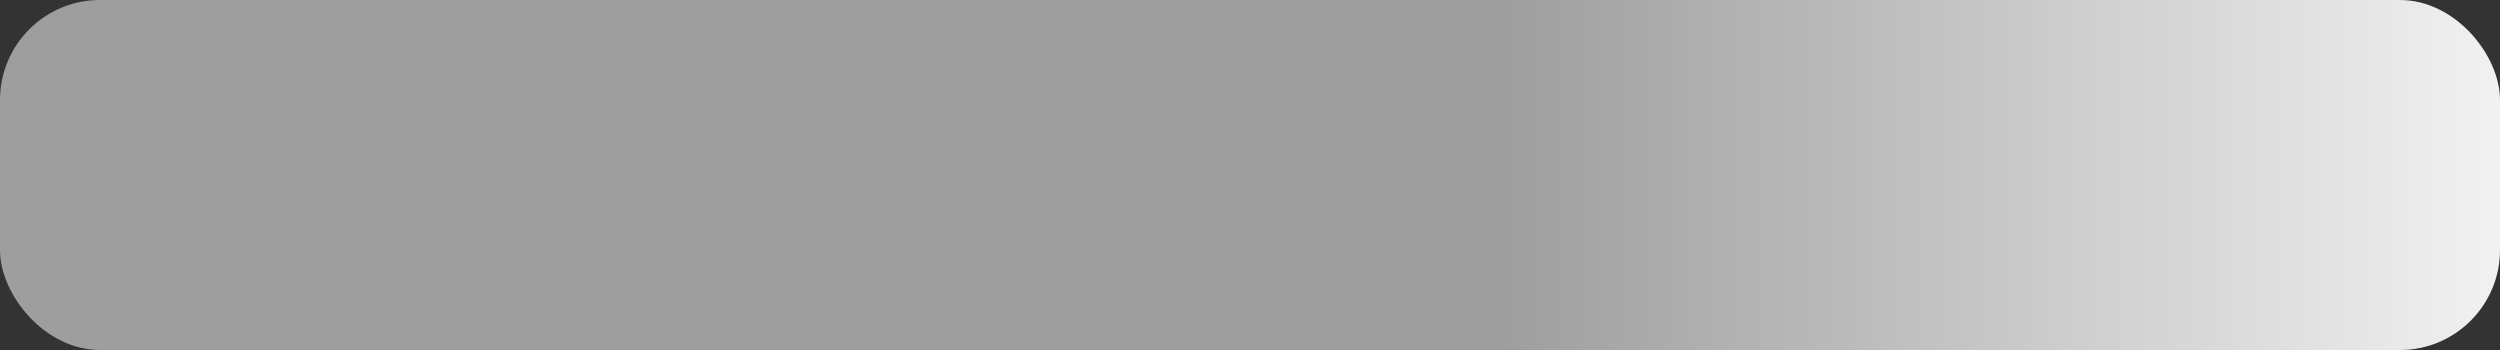 <svg
        role="img"
        width="150px"
        height="21px"
        aria-labelledby="loading-aria"
        viewBox="0 0 150 21"
        preserveAspectRatio="none"
>
    <rect x="0" y="0" width="150" height="21" fill="#333333" stroke="none"/>
    <title id="loading-aria">Loading...</title>
    <rect
            x="0"
            y="0"
            width="100%"
            height="100%"
            clip-path="url(#clip-path)"
            style='fill: url("#fill");'
    ></rect>
    <defs>
        <clipPath id="clip-path">
            <rect x="0" y="0" rx="6" ry="6" width="150" height="21"/>
        </clipPath>
        <linearGradient id="fill">
            <stop
                    offset="0.6"
                    stop-color="#9e9e9e"
                    stop-opacity="1"
            >
                <animate
                        attributeName="offset"
                        values="-2; -2; 1"
                        keyTimes="0; 0.25; 1"
                        dur="2s"
                        repeatCount="indefinite"
                ></animate>
            </stop>
            <stop
                    offset="1.6"
                    stop-color="#f2f2f2"
                    stop-opacity="1"
            >
                <animate
                        attributeName="offset"
                        values="-1; -1; 2"
                        keyTimes="0; 0.25; 1"
                        dur="2s"
                        repeatCount="indefinite"
                ></animate>
            </stop>
            <stop
                    offset="2.6"
                    stop-color="#9e9e9e"
                    stop-opacity="1"
            >
                <animate
                        attributeName="offset"
                        values="0; 0; 3"
                        keyTimes="0; 0.25; 1"
                        dur="2s"
                        repeatCount="indefinite"
                ></animate>
            </stop>
        </linearGradient>
    </defs>
</svg>